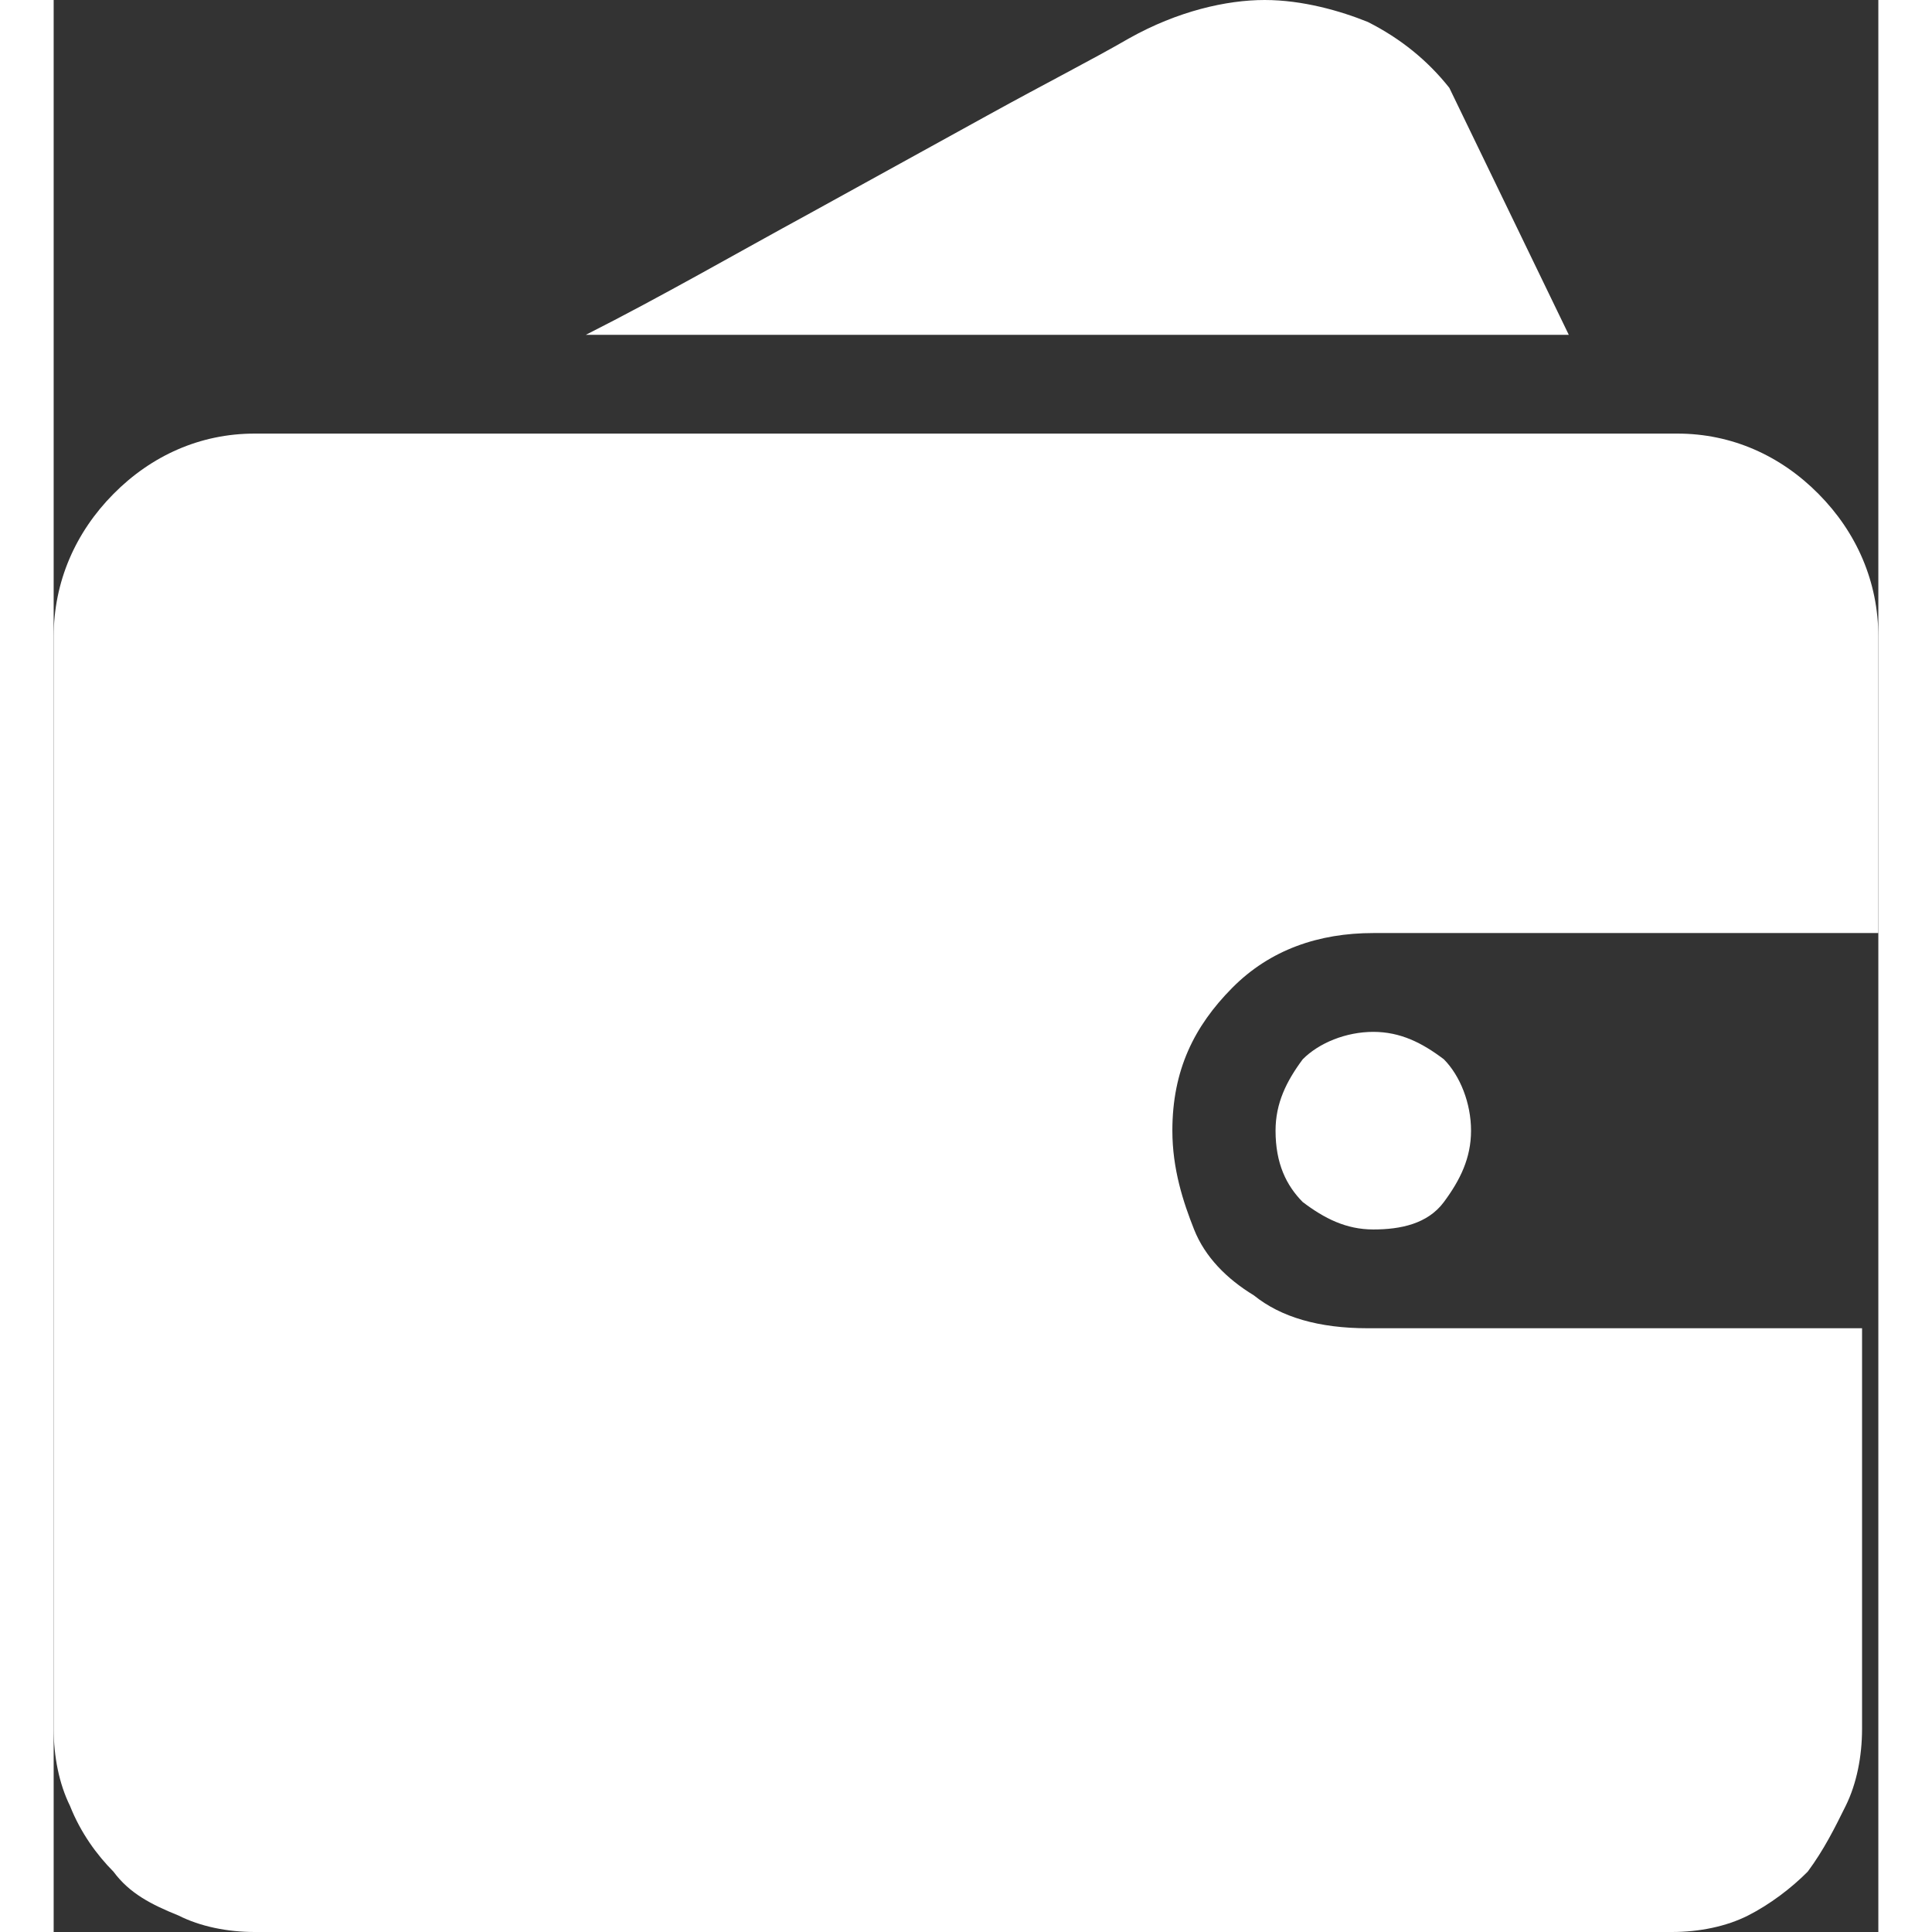 <svg width="20.8" height="20.8" xmlns="http://www.w3.org/2000/svg"  viewBox="0 0 51 54" fill="none">
<rect x="0" y="0" width="51" height="54" fill="#333333" stroke="none"/>
<path d="M50.545 48.324C50.545 49.091 50.393 49.858 50.089 50.472C49.786 51.085 49.482 51.699 49.027 52.312C48.571 52.773 47.964 53.233 47.357 53.54C46.75 53.847 45.991 54 45.232 54H5.616C4.857 54 4.098 53.847 3.491 53.54C2.732 53.233 2.125 52.926 1.67 52.312C1.214 51.852 0.759 51.239 0.455 50.472C0.152 49.858 -6.67027e-08 49.091 0 48.324V17.796C0 16.261 0.607 14.881 1.67 13.807C2.732 12.733 4.098 12.119 5.616 12.119H45.384C46.902 12.119 48.268 12.733 49.33 13.807C50.393 14.881 51 16.261 51 17.796V26.079H36.884C35.366 26.079 34 26.54 32.938 27.614C31.875 28.688 31.268 29.915 31.268 31.602C31.268 32.676 31.571 33.597 31.875 34.364C32.179 35.131 32.786 35.744 33.545 36.205C34.304 36.818 35.366 37.125 36.732 37.125H50.545V48.324ZM42.348 9.358H14.875C17 8.284 19.125 7.057 21.098 5.983L26.107 3.222C27.777 2.301 28.991 1.688 30.054 1.074C31.42 0.307 32.786 0 33.848 0C34.911 0 35.973 0.307 36.732 0.614C37.643 1.074 38.402 1.688 39.009 2.455L42.348 9.358ZM34.152 31.602C34.152 30.835 34.455 30.222 34.911 29.608C35.366 29.148 36.125 28.841 36.884 28.841C37.643 28.841 38.25 29.148 38.857 29.608C39.312 30.068 39.616 30.835 39.616 31.602C39.616 32.369 39.312 32.983 38.857 33.597C38.402 34.21 37.643 34.364 36.884 34.364C36.125 34.364 35.518 34.057 34.911 33.597C34.455 33.136 34.152 32.523 34.152 31.602Z" fill="white"/>
</svg>